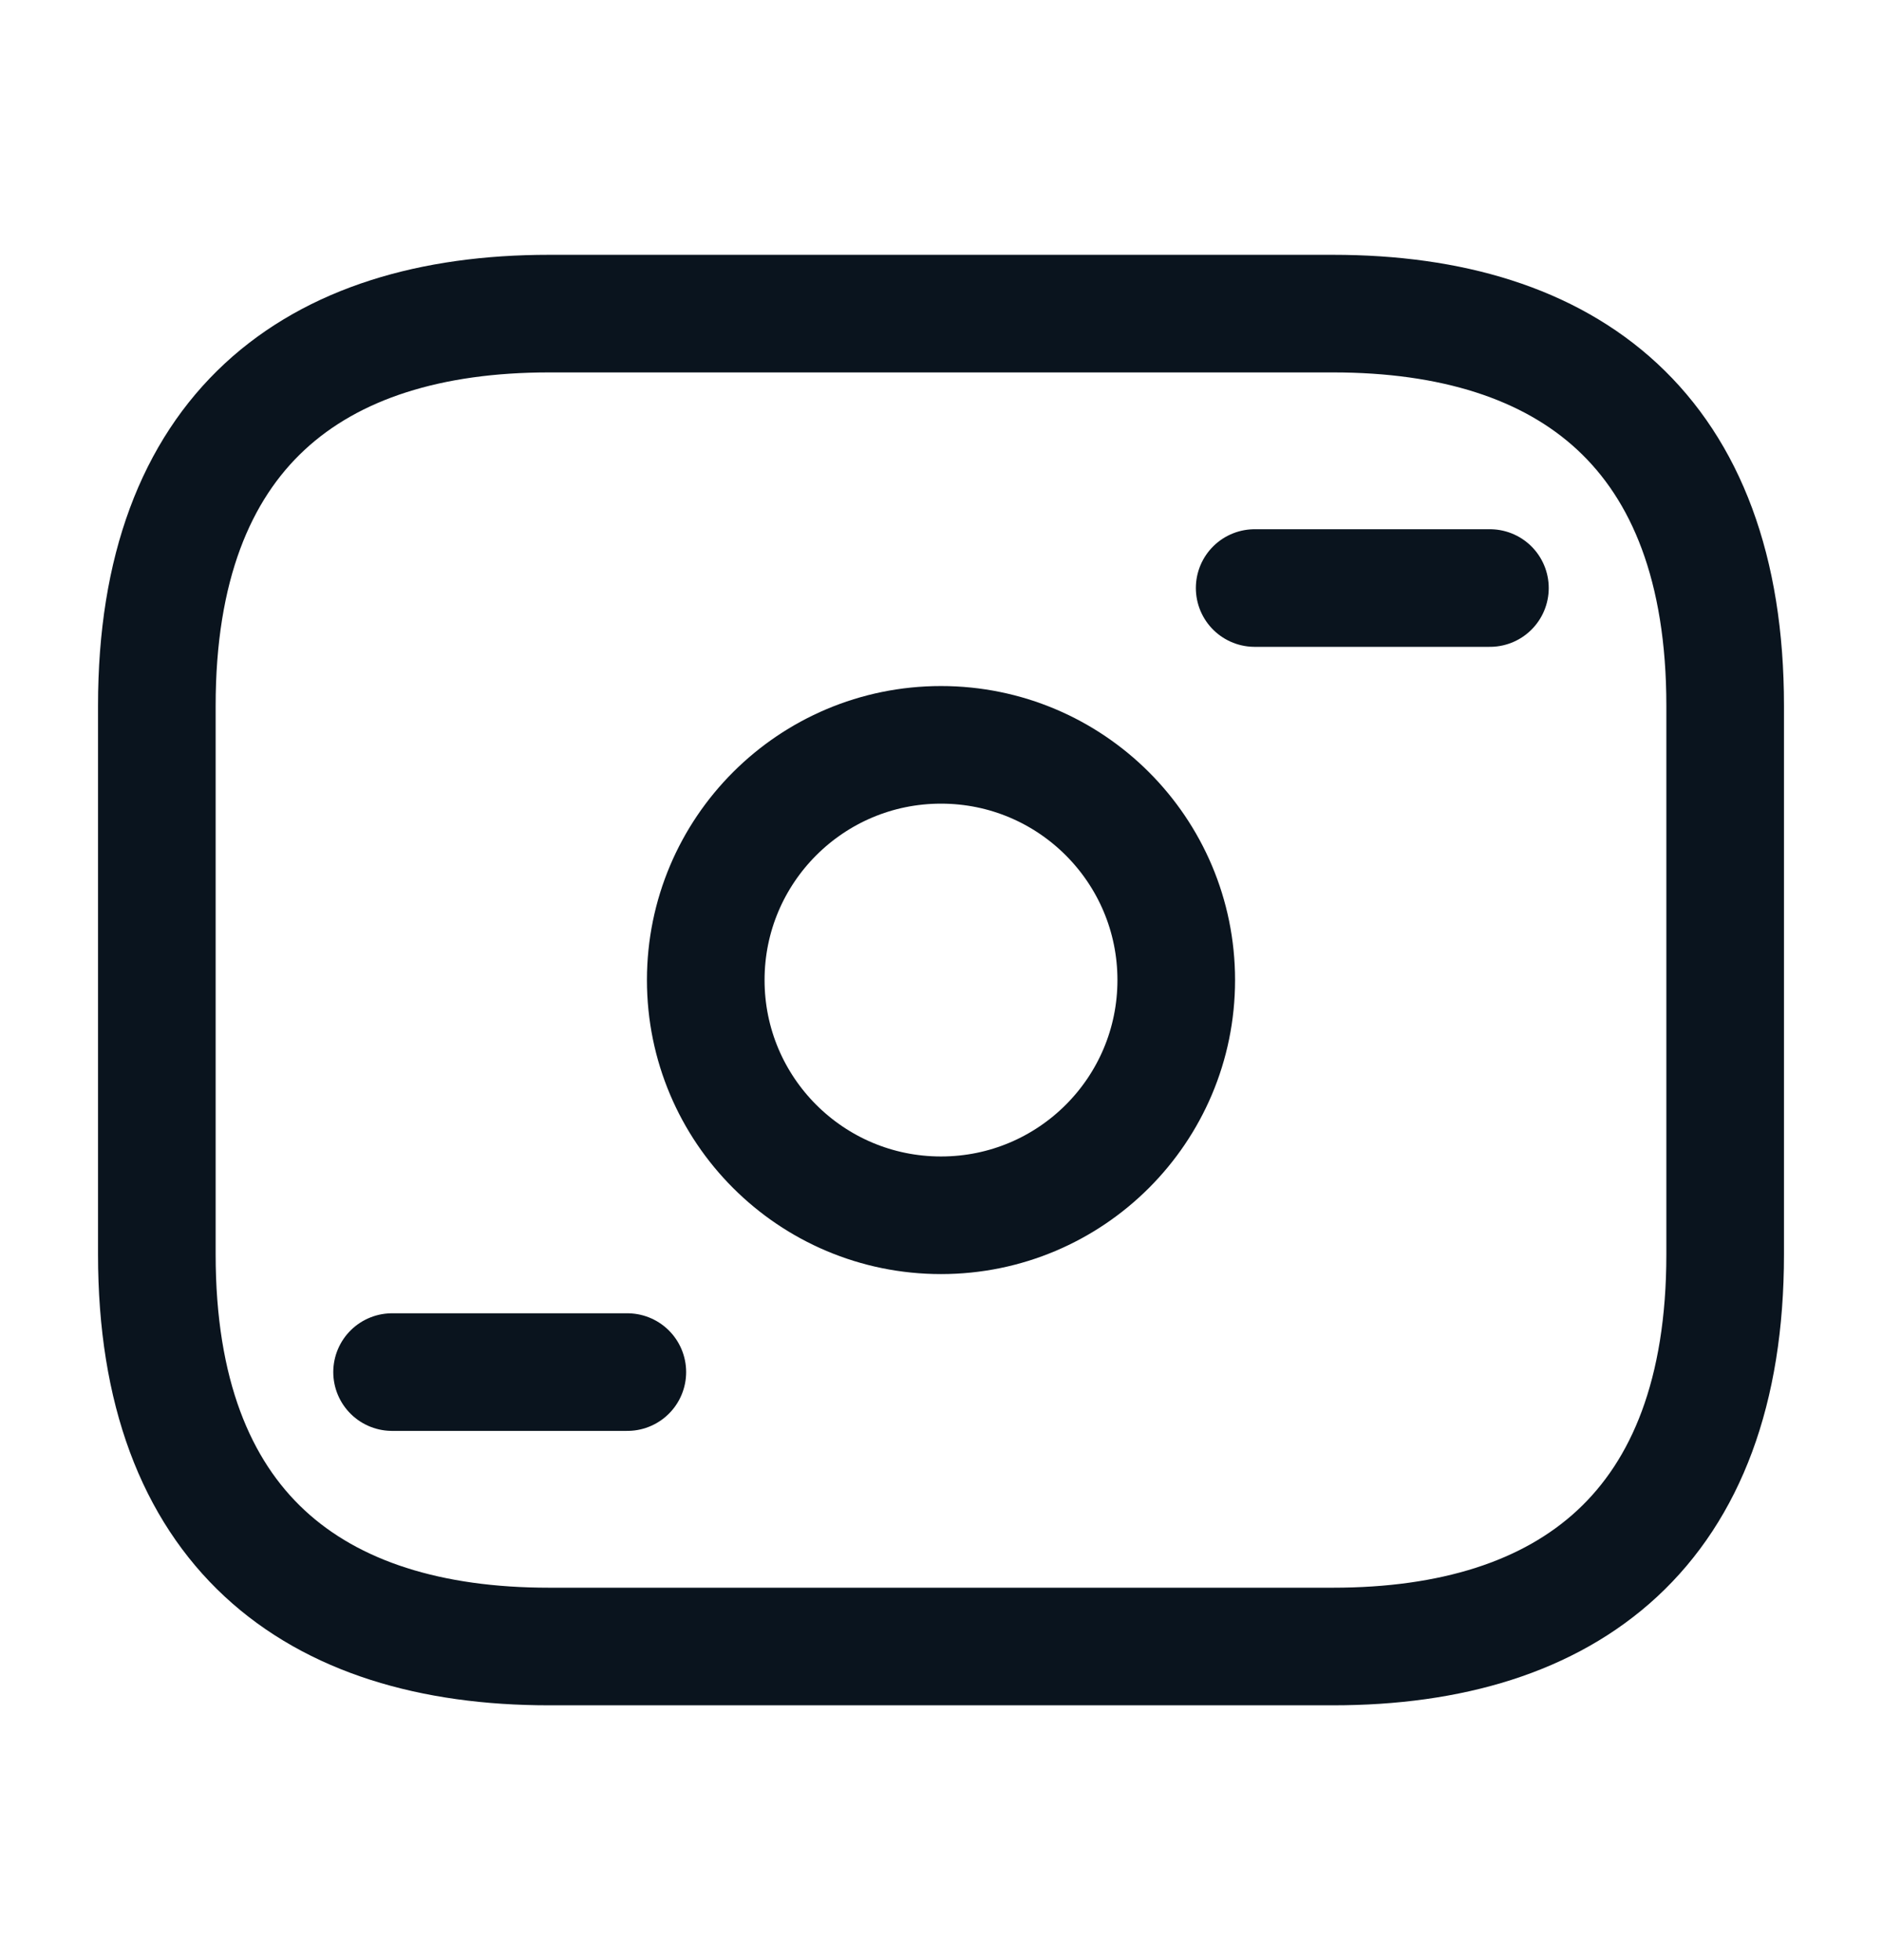 <svg width="24" height="25" viewBox="0 0 24 25" fill="none" xmlns="http://www.w3.org/2000/svg">
<path d="M17 21H7C4 21 2 19.5 2 16V9C2 5.5 4 4 7 4H17C20 4 22 5.5 22 9V16C22 19.5 20 21 17 21Z" stroke="#0A141E" stroke-width="1.5" stroke-miterlimit="10" stroke-linecap="round" stroke-linejoin="round"/>
<path d="M12 15.5C13.657 15.5 15 14.157 15 12.5C15 10.843 13.657 9.5 12 9.5C10.343 9.5 9 10.843 9 12.5C9 14.157 10.343 15.5 12 15.5Z" stroke="#0A141E" stroke-width="1.5" stroke-miterlimit="10" stroke-linecap="round" stroke-linejoin="round"/>
<path d="M19 7.5H16" stroke="#0A141E" stroke-width="1.5" stroke-miterlimit="10" stroke-linecap="round" stroke-linejoin="round"/>
<path d="M8 17.5H5" stroke="#0A141E" stroke-width="1.5" stroke-miterlimit="10" stroke-linecap="round" stroke-linejoin="round"/>
</svg>
